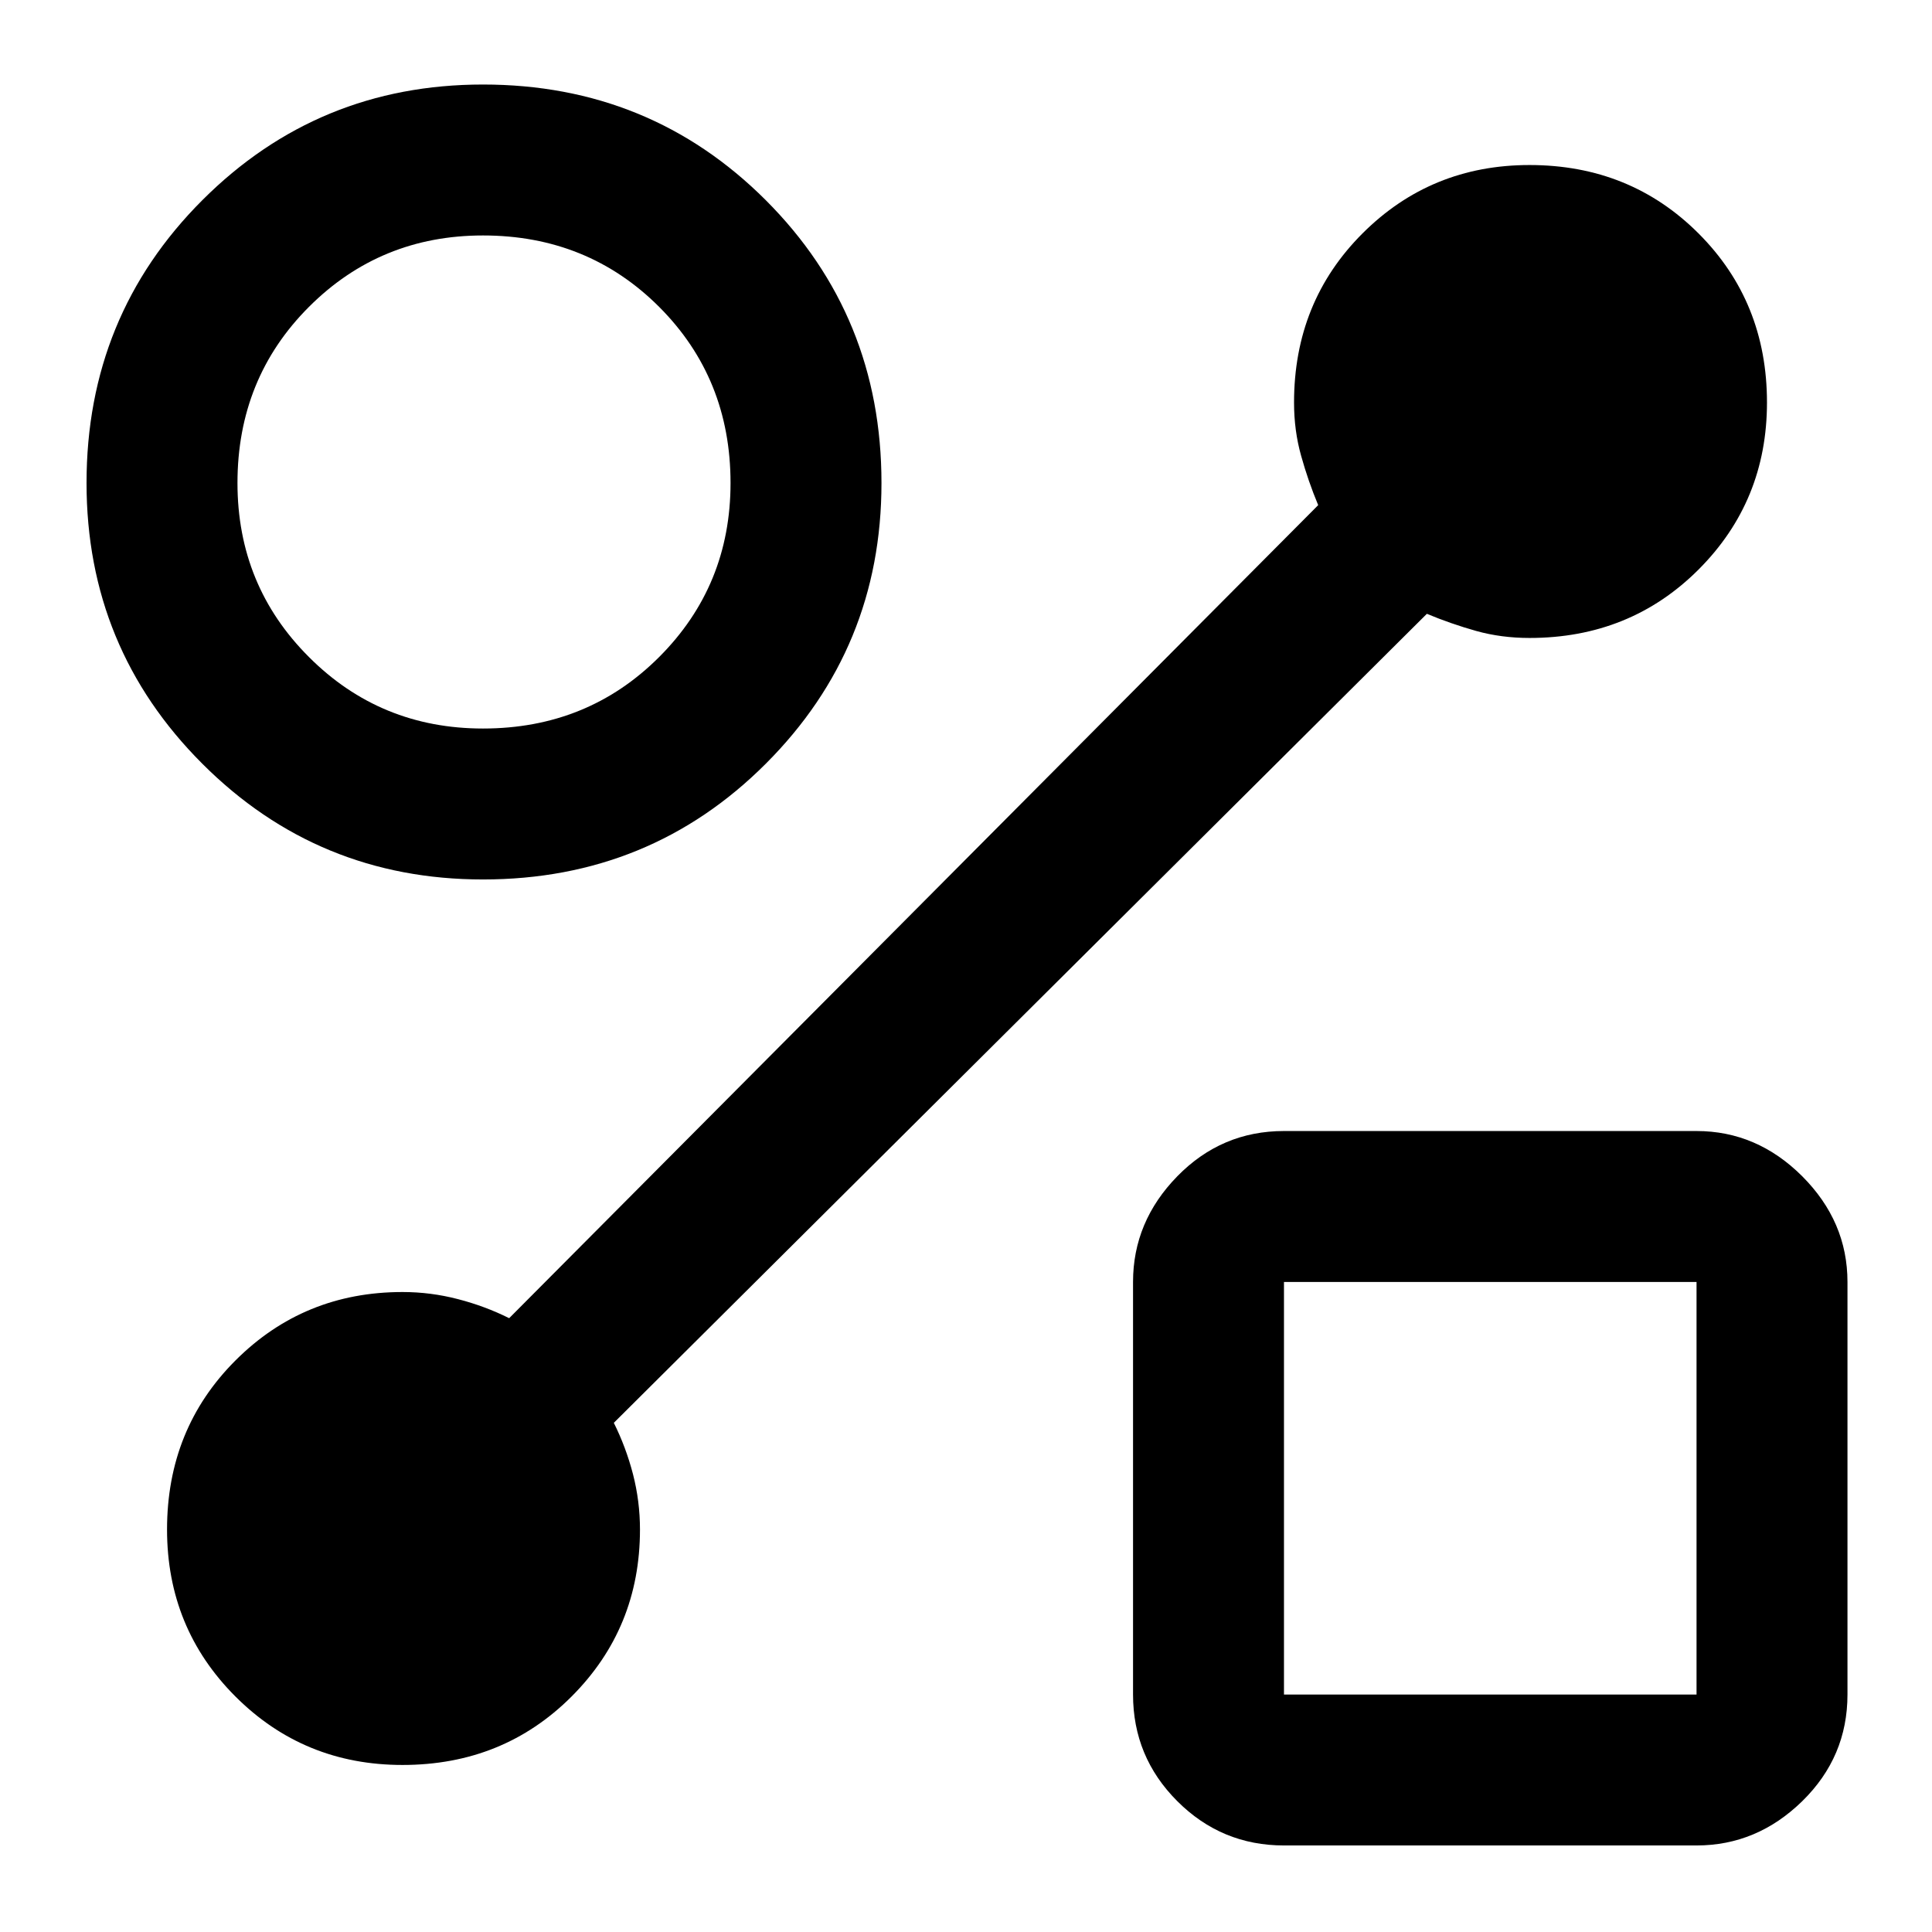 <svg xmlns="http://www.w3.org/2000/svg" height="24" width="24"><path d="M6 10.925q-2.05 0-3.487-1.438Q1.075 8.05 1.075 6q0-2.075 1.438-3.513Q3.95 1.05 6 1.05q2.075 0 3.513 1.437Q10.95 3.925 10.95 6q0 2.05-1.437 3.487Q8.075 10.925 6 10.925ZM6 9.05q1.3 0 2.188-.888.887-.887.887-2.162 0-1.3-.887-2.188Q7.3 2.925 6 2.925q-1.275 0-2.162.887Q2.95 4.7 2.95 6q0 1.275.888 2.162.887.888 2.162.888Zm9.95 13.875q-.775 0-1.325-.55-.55-.55-.55-1.325v-5.125q0-.75.55-1.313.55-.562 1.325-.562h5.125q.75 0 1.313.562.562.563.562 1.313v5.125q0 .775-.562 1.325-.563.55-1.313.55Zm0-1.875h5.125v-5.125H15.95v5.125Zm2.55-2.55ZM6 6Zm11.725 1.625-10.1 10.05q.15.3.238.637.087.338.087.688 0 1.225-.85 2.075-.85.85-2.1.85-1.225 0-2.075-.85-.85-.85-.85-2.075 0-1.25.85-2.1.85-.85 2.075-.85.35 0 .688.088.337.087.637.237l10.05-10.1q-.125-.3-.212-.613-.088-.312-.088-.662 0-1.25.85-2.1.85-.85 2.075-.85 1.25 0 2.1.85.85.85.85 2.1 0 1.225-.85 2.075-.85.85-2.1.85-.35 0-.662-.087-.313-.088-.613-.213Z"/></svg>